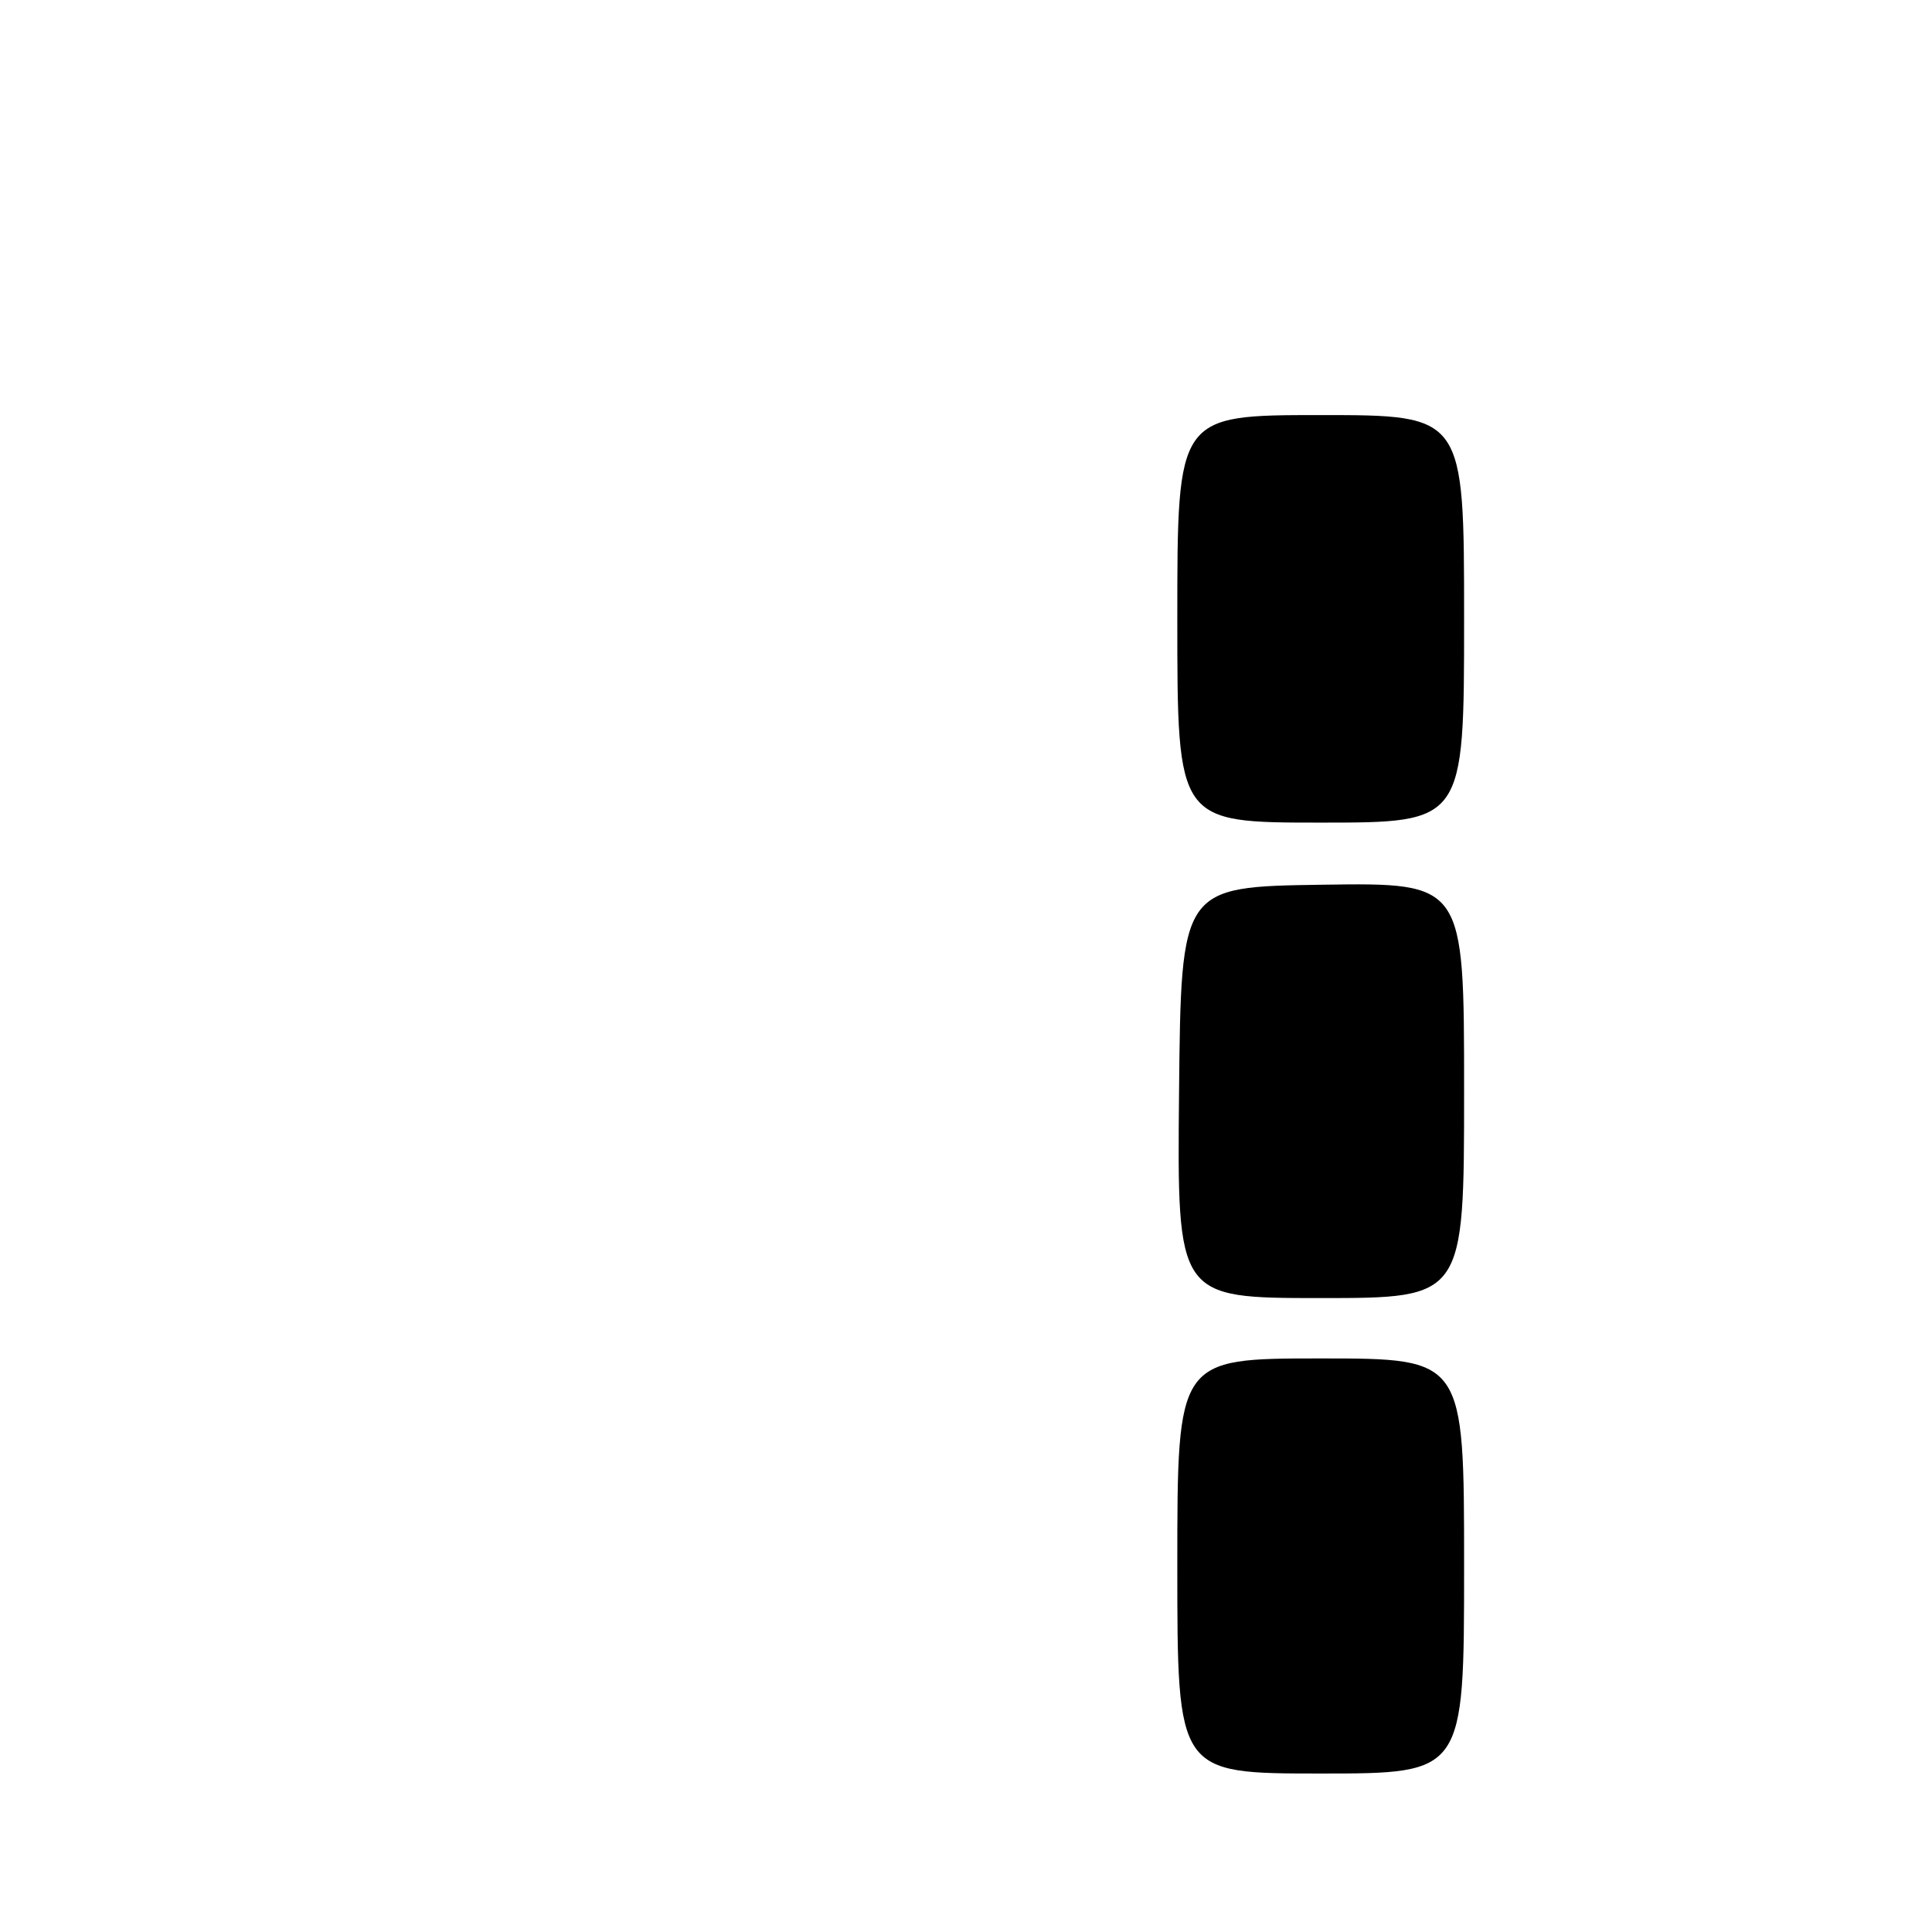 <?xml version="1.0" encoding="UTF-8" standalone="no"?>
<!DOCTYPE svg PUBLIC "-//W3C//DTD SVG 1.1//EN" "http://www.w3.org/Graphics/SVG/1.1/DTD/svg11.dtd" >
<svg xmlns="http://www.w3.org/2000/svg" xmlns:xlink="http://www.w3.org/1999/xlink" version="1.1" viewBox="0 0 256 256">
 <g >
 <path fill="currentColor"
d=" M 156.00 207.50 C 156.00 180.00 156.00 180.00 175.00 180.00 C 194.00 180.00 194.00 180.00 194.00 207.50 C 194.00 235.00 194.00 235.00 175.00 235.00 C 156.00 235.00 156.00 235.00 156.00 207.50 Z  M 156.23 144.75 C 156.50 117.50 156.50 117.50 175.25 117.23 C 194.00 116.96 194.00 116.96 194.00 144.48 C 194.00 172.00 194.00 172.00 174.98 172.00 C 155.97 172.00 155.97 172.00 156.23 144.75 Z  M 156.00 82.00 C 156.00 55.00 156.00 55.00 175.00 55.00 C 194.00 55.00 194.00 55.00 194.00 82.00 C 194.00 109.00 194.00 109.00 175.00 109.00 C 156.00 109.00 156.00 109.00 156.00 82.00 Z "/>
</g>
</svg>